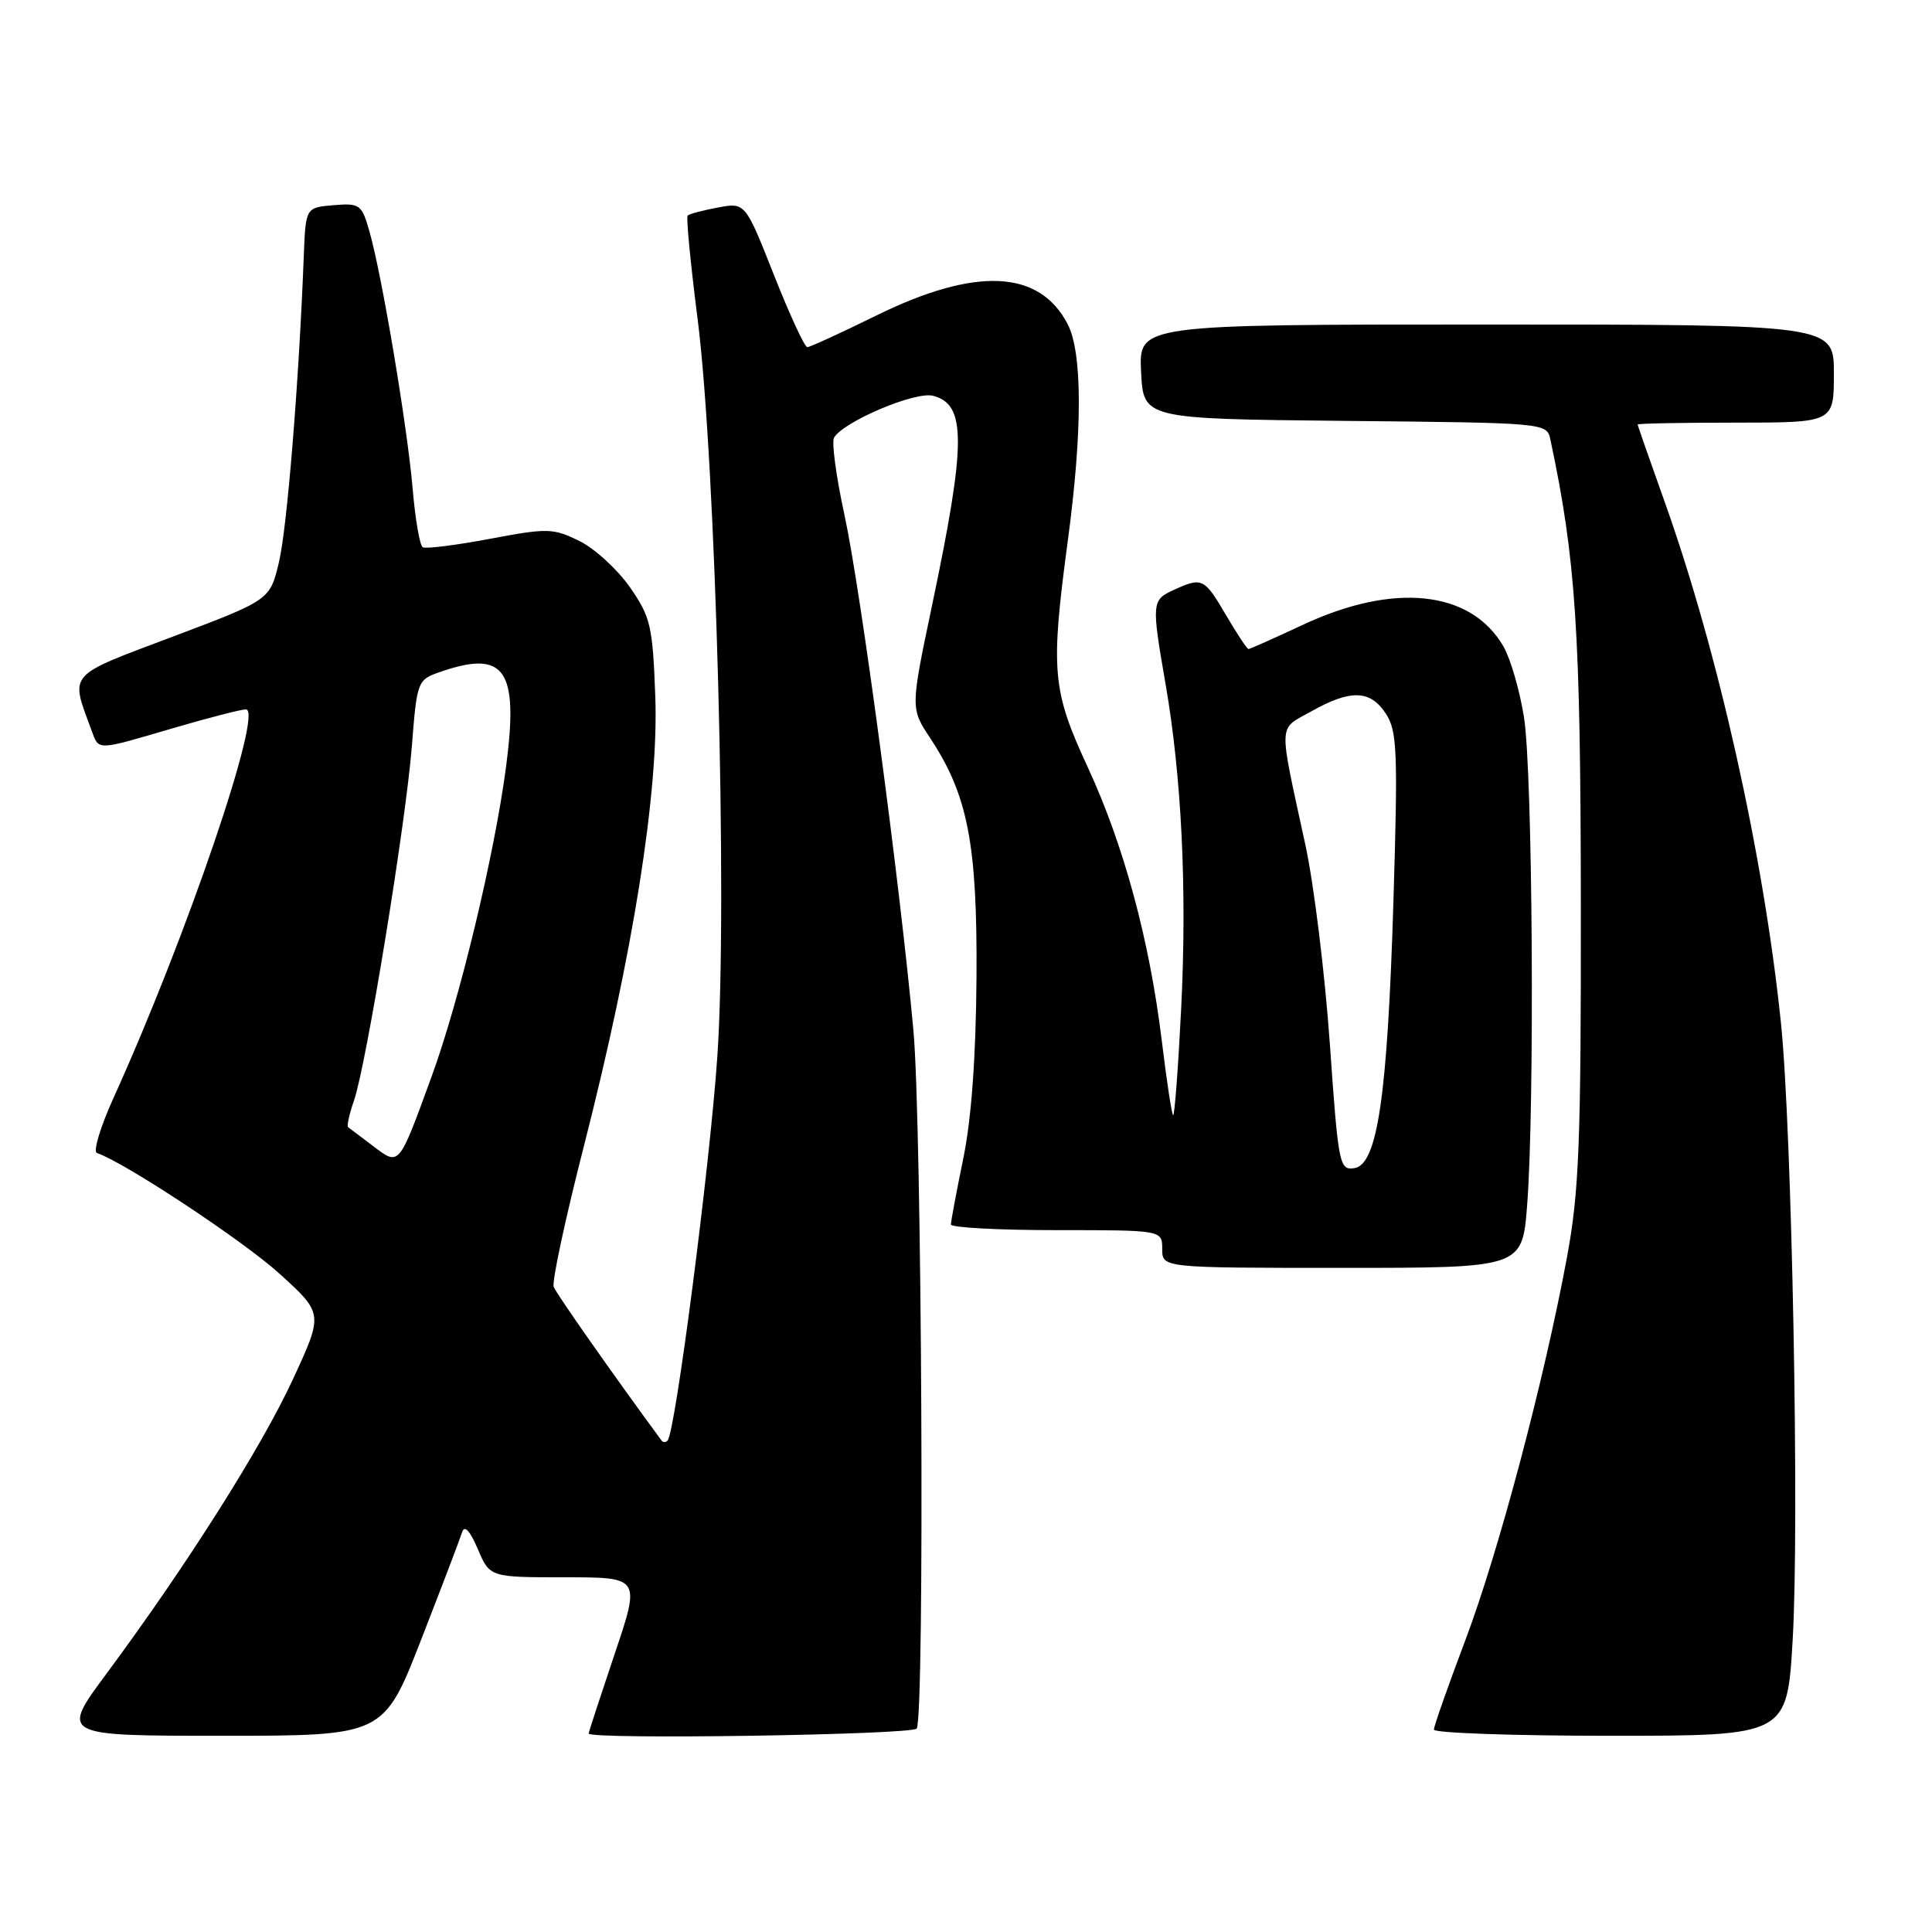 <?xml version="1.0" encoding="UTF-8" standalone="no"?>
<!DOCTYPE svg PUBLIC "-//W3C//DTD SVG 1.1//EN" "http://www.w3.org/Graphics/SVG/1.1/DTD/svg11.dtd" >
<svg xmlns="http://www.w3.org/2000/svg" xmlns:xlink="http://www.w3.org/1999/xlink" version="1.1" viewBox="0 0 256 256">
 <g >
 <path fill="currentColor"
d=" M 55.81 217.25 C 58.54 210.24 60.99 203.82 61.24 203.00 C 61.55 202.04 62.29 202.85 63.31 205.25 C 64.90 209.00 64.90 209.00 74.88 209.00 C 84.87 209.00 84.87 209.00 81.43 219.20 C 79.55 224.80 78.00 229.53 78.00 229.70 C 78.00 230.53 120.95 229.88 121.47 229.04 C 122.54 227.32 122.16 148.79 121.03 136.50 C 119.22 116.81 114.05 78.18 111.90 68.25 C 110.79 63.16 110.17 58.53 110.52 57.98 C 111.84 55.83 121.25 51.85 123.61 52.44 C 128.06 53.55 128.04 58.62 123.51 80.18 C 120.64 93.85 120.64 93.85 123.26 97.81 C 128.25 105.36 129.51 111.87 129.39 129.50 C 129.32 140.00 128.72 148.25 127.64 153.50 C 126.74 157.90 126.00 161.84 126.00 162.25 C 126.00 162.66 132.30 163.00 140.00 163.00 C 154.00 163.00 154.00 163.00 154.00 165.50 C 154.00 168.00 154.00 168.00 177.85 168.00 C 201.70 168.00 201.70 168.00 202.35 159.75 C 203.37 146.60 203.09 102.13 201.93 95.00 C 201.36 91.42 200.12 87.20 199.19 85.61 C 194.86 78.22 184.70 77.14 172.62 82.80 C 168.86 84.56 165.62 86.00 165.43 86.00 C 165.24 86.00 163.90 83.97 162.45 81.50 C 159.57 76.59 159.29 76.45 155.55 78.16 C 152.61 79.50 152.57 79.83 154.42 90.50 C 156.58 102.94 157.30 117.88 156.51 133.67 C 156.11 141.62 155.63 147.96 155.44 147.77 C 155.25 147.58 154.58 143.17 153.95 137.96 C 152.33 124.62 148.91 111.96 144.11 101.61 C 139.40 91.43 139.18 88.89 141.51 71.50 C 143.44 57.11 143.43 46.73 141.48 42.97 C 137.73 35.71 129.27 35.33 116.05 41.84 C 111.40 44.13 107.31 46.00 106.97 46.00 C 106.62 46.00 104.63 41.69 102.54 36.41 C 98.75 26.82 98.75 26.82 95.12 27.50 C 93.13 27.87 91.33 28.35 91.12 28.56 C 90.90 28.76 91.50 34.91 92.43 42.22 C 94.85 61.05 96.43 120.02 95.05 140.00 C 94.06 154.50 89.47 189.86 88.46 190.88 C 88.21 191.13 87.86 191.15 87.69 190.92 C 81.39 182.36 73.72 171.44 73.37 170.52 C 73.11 169.85 74.91 161.47 77.36 151.90 C 83.89 126.36 87.30 104.93 86.83 92.31 C 86.48 82.91 86.22 81.77 83.46 77.80 C 81.81 75.44 78.80 72.68 76.76 71.68 C 73.28 69.97 72.56 69.96 64.89 71.40 C 60.39 72.25 56.40 72.75 56.01 72.51 C 55.62 72.26 55.02 68.79 54.68 64.78 C 53.98 56.56 50.61 36.45 48.96 30.69 C 47.93 27.08 47.69 26.90 44.19 27.19 C 40.50 27.50 40.50 27.50 40.25 34.00 C 39.60 50.78 38.04 69.97 36.96 74.50 C 35.77 79.50 35.77 79.50 22.89 84.36 C 8.75 89.69 9.29 89.07 12.12 96.75 C 13.13 99.49 12.63 99.51 22.95 96.48 C 27.60 95.12 31.93 94.00 32.58 94.00 C 34.99 94.00 24.74 124.09 15.04 145.48 C 13.30 149.32 12.31 152.60 12.84 152.78 C 16.45 153.98 32.16 164.36 37.00 168.74 C 42.85 174.04 42.85 174.04 38.81 182.77 C 34.63 191.81 24.68 207.51 14.11 221.77 C 8.01 230.00 8.01 230.00 29.43 230.00 C 50.84 230.00 50.84 230.00 55.81 217.25 Z  M 237.54 217.25 C 238.44 201.93 237.44 149.49 235.98 135.50 C 233.67 113.20 227.65 86.31 220.55 66.42 C 218.60 60.96 217.00 56.39 217.00 56.25 C 217.00 56.11 222.85 56.00 230.00 56.00 C 243.00 56.00 243.00 56.00 243.00 49.50 C 243.00 43.00 243.00 43.00 196.95 43.00 C 150.90 43.00 150.90 43.00 151.20 49.25 C 151.50 55.50 151.50 55.50 178.24 55.77 C 204.97 56.03 204.97 56.03 205.44 58.27 C 208.81 74.11 209.43 83.63 209.47 119.50 C 209.50 151.32 209.24 157.90 207.65 166.50 C 204.63 182.84 198.55 205.75 194.13 217.43 C 191.86 223.44 190.00 228.73 190.00 229.18 C 190.00 229.63 200.53 230.00 213.40 230.00 C 236.80 230.00 236.80 230.00 237.54 217.25 Z  M 176.21 138.29 C 175.56 129.06 174.11 117.22 172.98 112.00 C 169.36 95.29 169.29 96.76 173.79 94.24 C 178.97 91.33 181.57 91.41 183.63 94.56 C 185.13 96.85 185.24 99.50 184.64 119.31 C 183.85 145.30 182.52 154.35 179.44 154.79 C 177.48 155.08 177.33 154.34 176.21 138.29 Z  M 49.44 151.86 C 47.82 150.63 46.34 149.51 46.13 149.36 C 45.93 149.22 46.28 147.64 46.90 145.85 C 48.53 141.17 53.78 109.04 54.58 98.80 C 55.25 90.26 55.32 90.08 58.28 89.05 C 66.92 86.04 68.76 88.68 67.05 101.64 C 65.51 113.31 60.90 132.49 57.19 142.65 C 52.79 154.70 52.94 154.51 49.44 151.86 Z "/>
</g>
</svg>